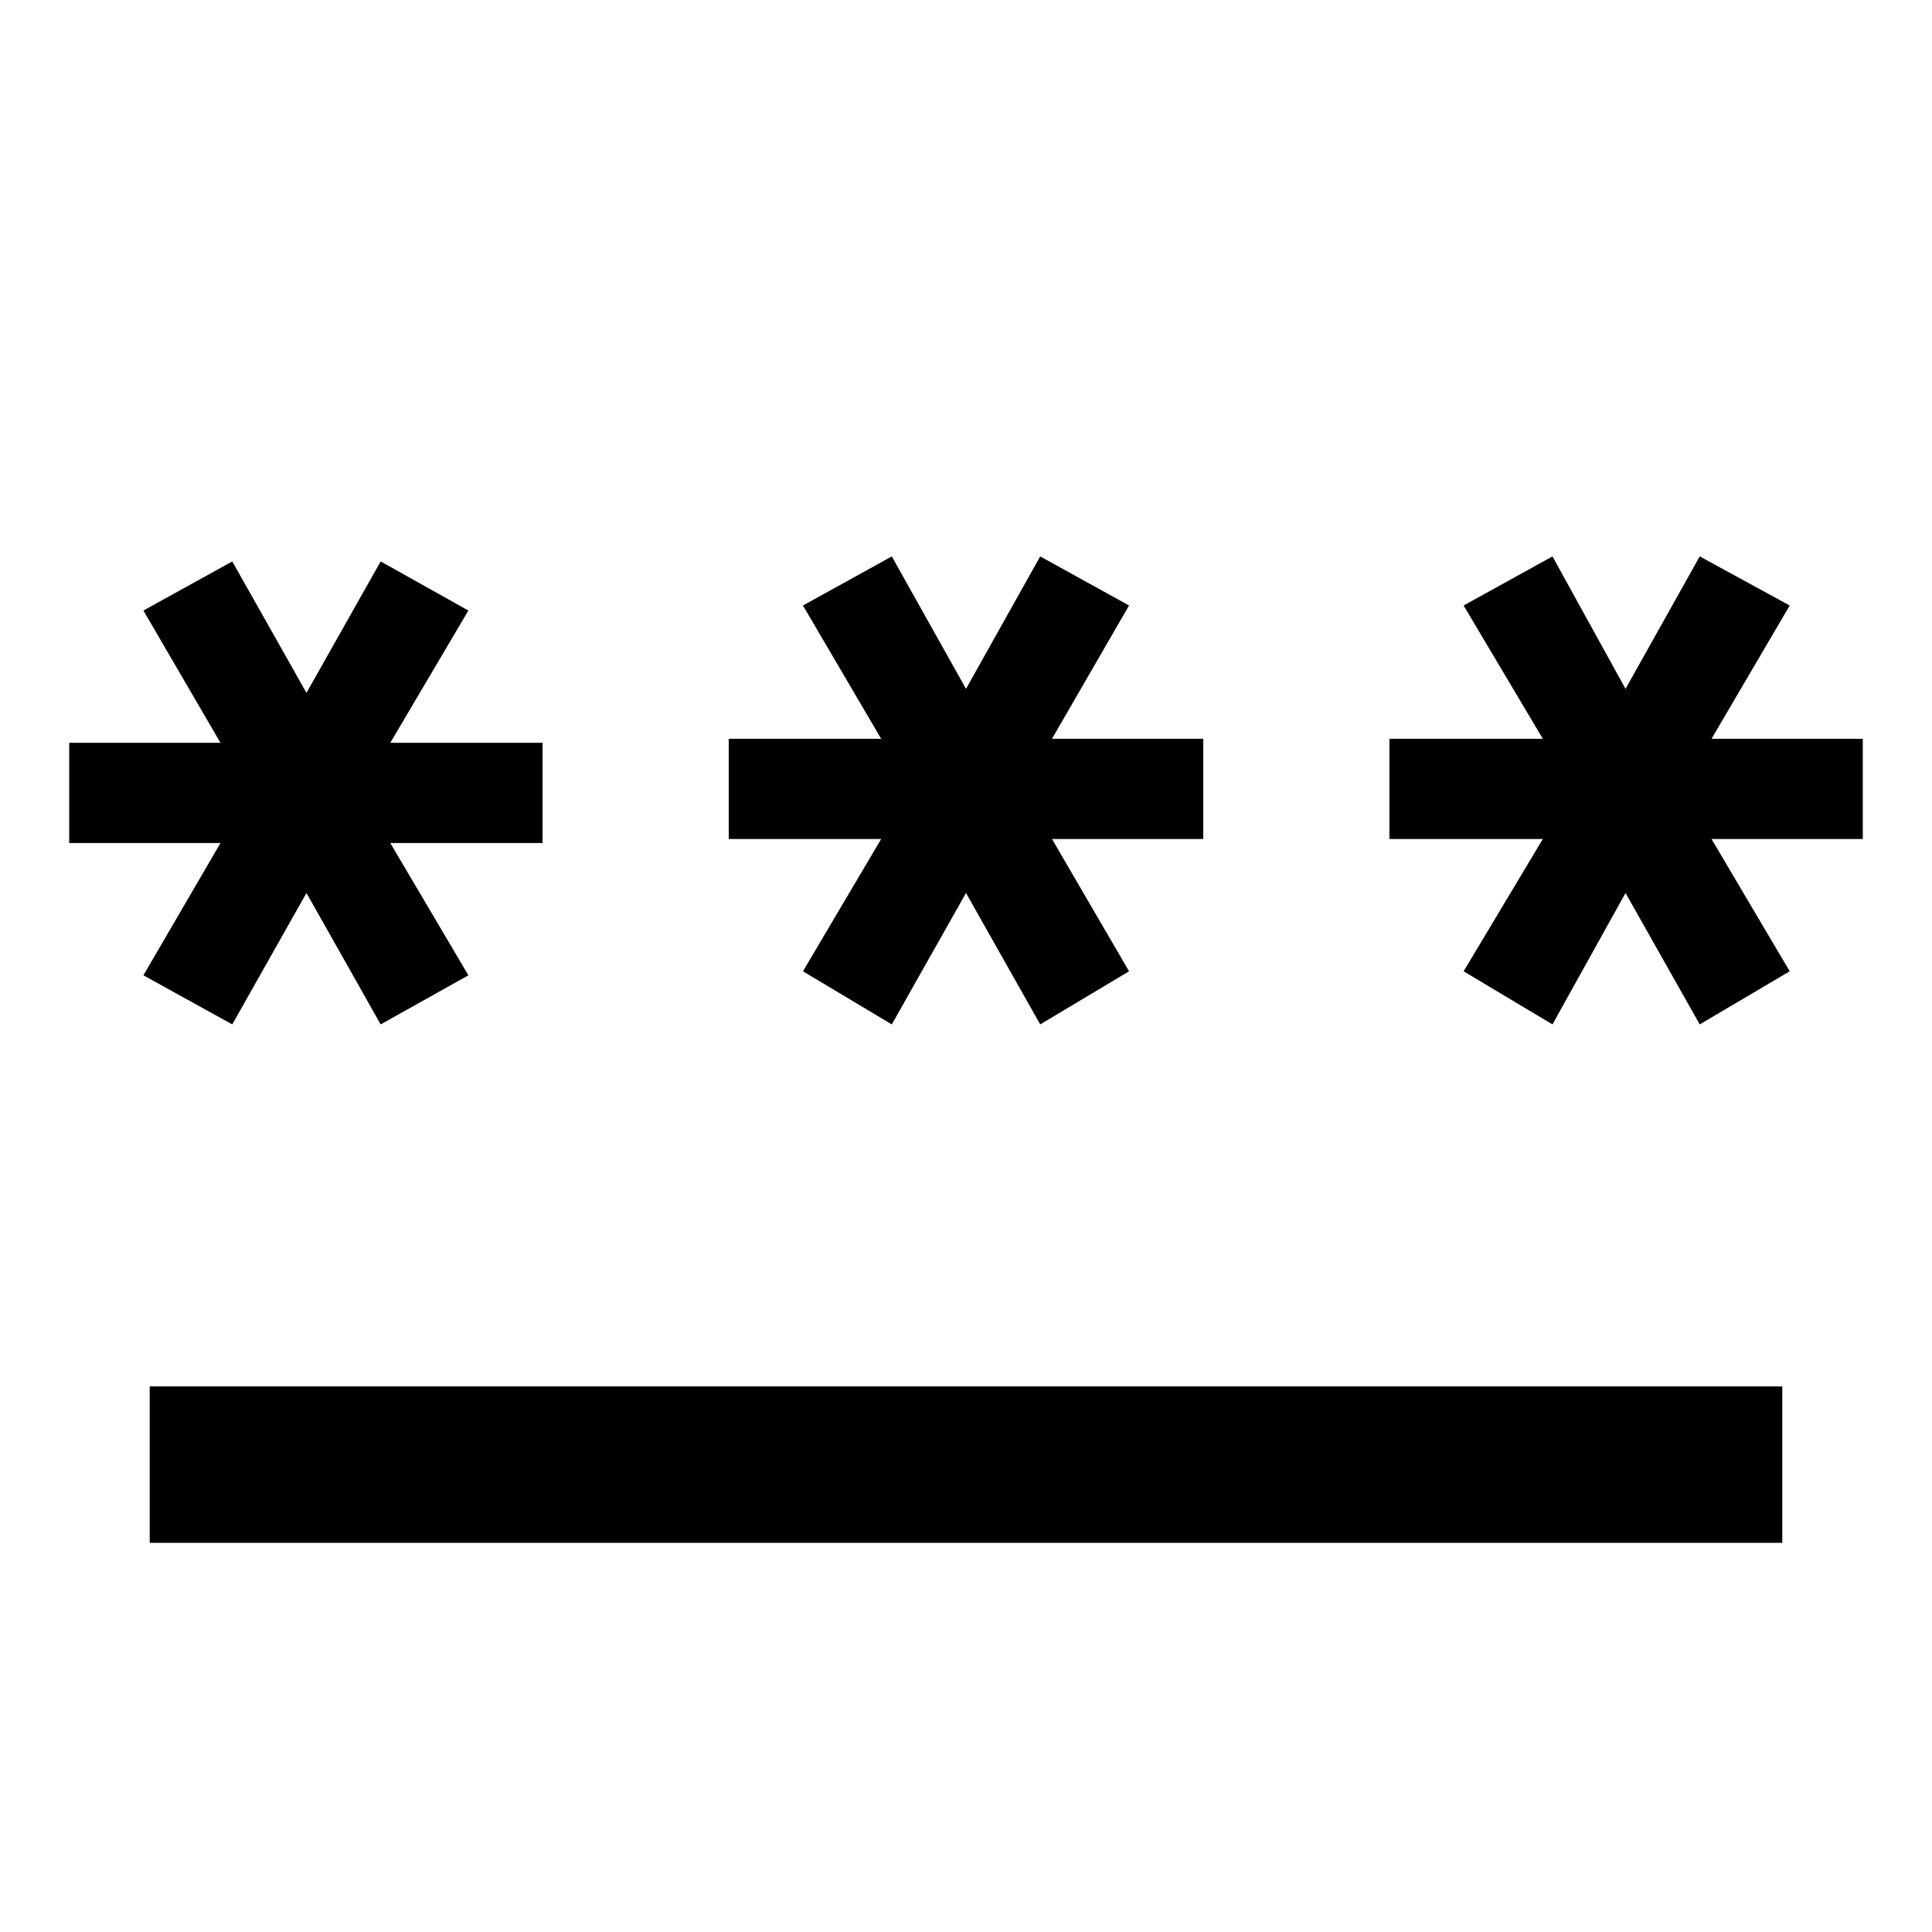 <svg xmlns="http://www.w3.org/2000/svg" height="48" viewBox="0 -960 960 960" width="48"><path d="M74.39-193.39v-77.72h811.22v77.72H74.39Zm41.02-257.59-44.15-24.39 38.3-65.74H34.39v-49.78h75.17l-38.3-65.74 44.15-24.39 36.87 65.3 36.87-65.3 43.59 24.39-38.81 65.74h75.68v49.78h-75.68l38.81 65.74-43.59 24.39-36.87-65.3-36.87 65.3Zm327.72 0-44.15-26.39 38.87-65.74h-75.74v-49.78h75.74l-38.87-66.24 44.15-24.39 36.87 65.8 36.87-65.8 44.15 24.39-38.3 66.24h75.17v49.78h-75.17l38.3 65.74-44.15 26.39-36.87-65.3-36.87 65.3Zm328.28 0-44.15-26.39 39.37-65.74h-76.24v-49.78h76.24l-39.37-66.24 44.15-24.39 36.31 65.8 36.87-65.8 44.71 24.39-38.86 66.24h75.17v49.78h-75.17l38.86 65.74-44.71 26.39-36.87-65.3-36.31 65.3Z"/></svg>